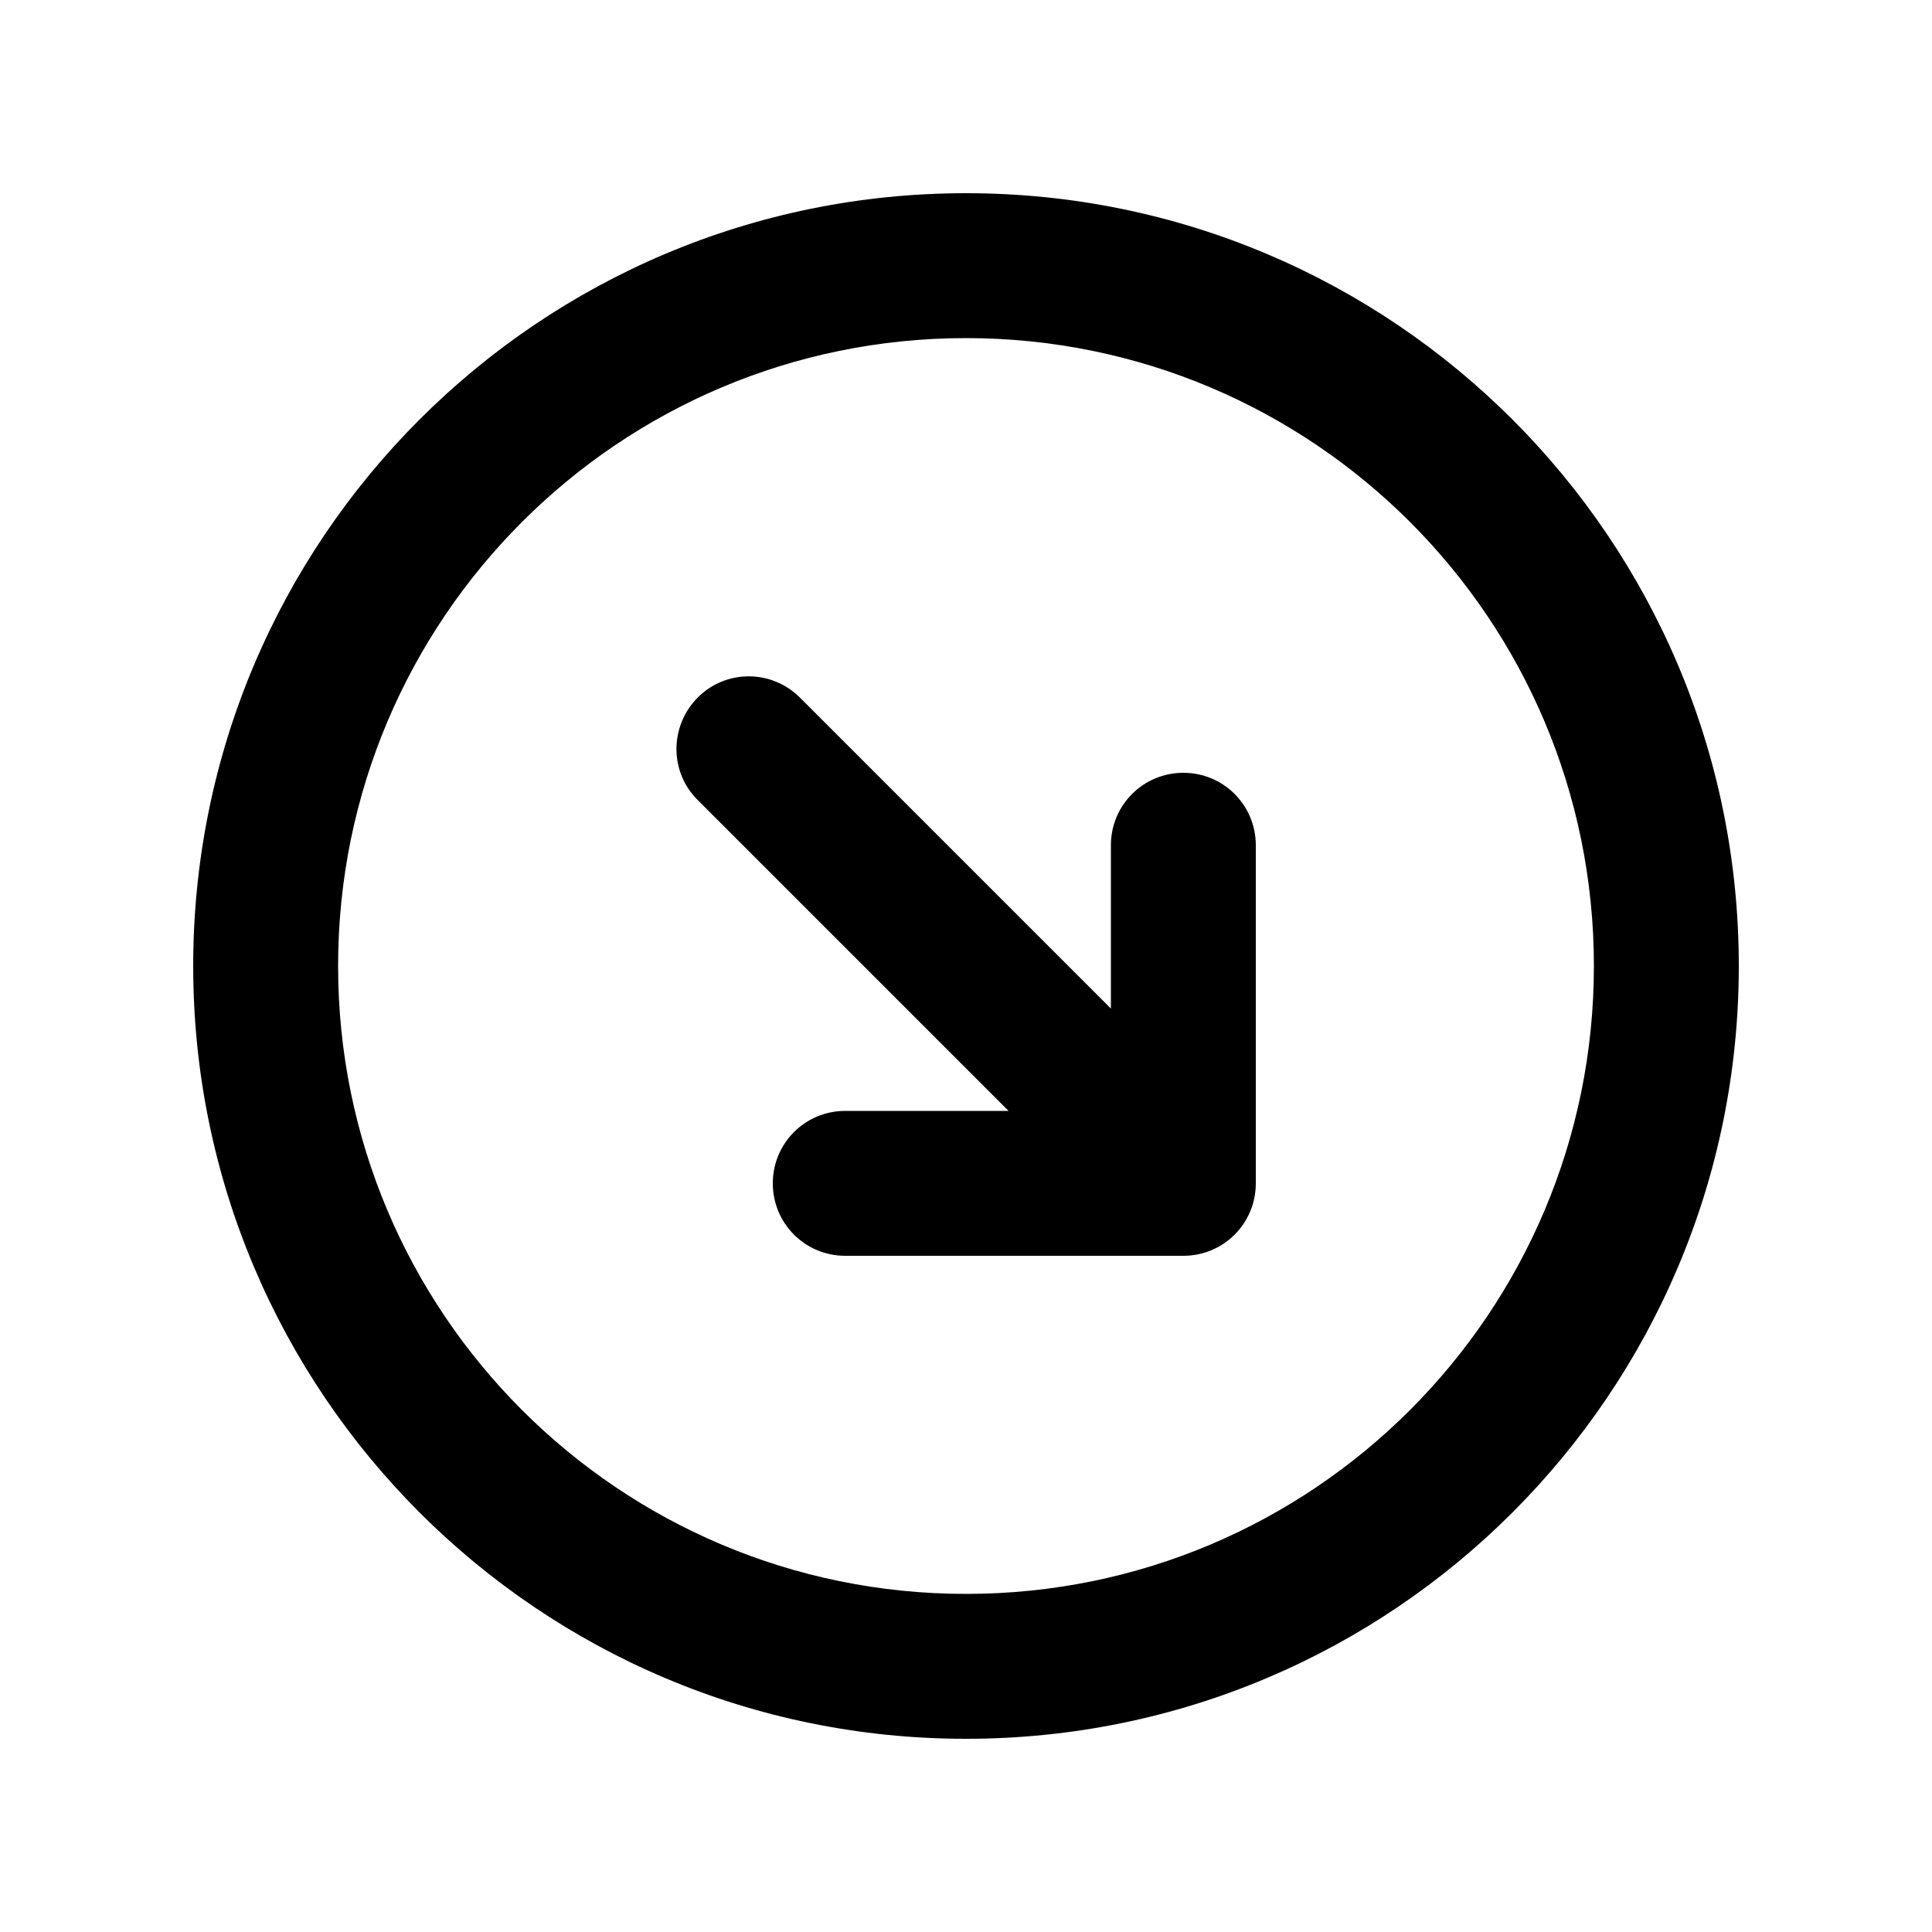 <svg xmlns="http://www.w3.org/2000/svg" viewBox="0 0 640 640"><!--! Font Awesome Pro 7.1.0 by @fontawesome - https://fontawesome.com License - https://fontawesome.com/license (Commercial License) Copyright 2025 Fonticons, Inc. --><path fill="currentColor" d="M320 528C205.1 528 112 434.9 112 320C112 205.1 205.1 112 320 112C434.9 112 528 205.1 528 320C528 434.9 434.9 528 320 528zM320 64C178.6 64 64 178.6 64 320C64 461.4 178.6 576 320 576C461.4 576 576 461.4 576 320C576 178.6 461.4 64 320 64zM368 280L368 334.1L265 231.1C255.6 221.7 240.4 221.7 231.1 231.1C221.8 240.5 221.7 255.7 231.1 265L334.1 368L280 368C266.7 368 256 378.7 256 392C256 405.3 266.7 416 280 416L392 416C405.3 416 416 405.3 416 392L416 280C416 266.7 405.3 256 392 256C378.7 256 368 266.7 368 280z"/></svg>